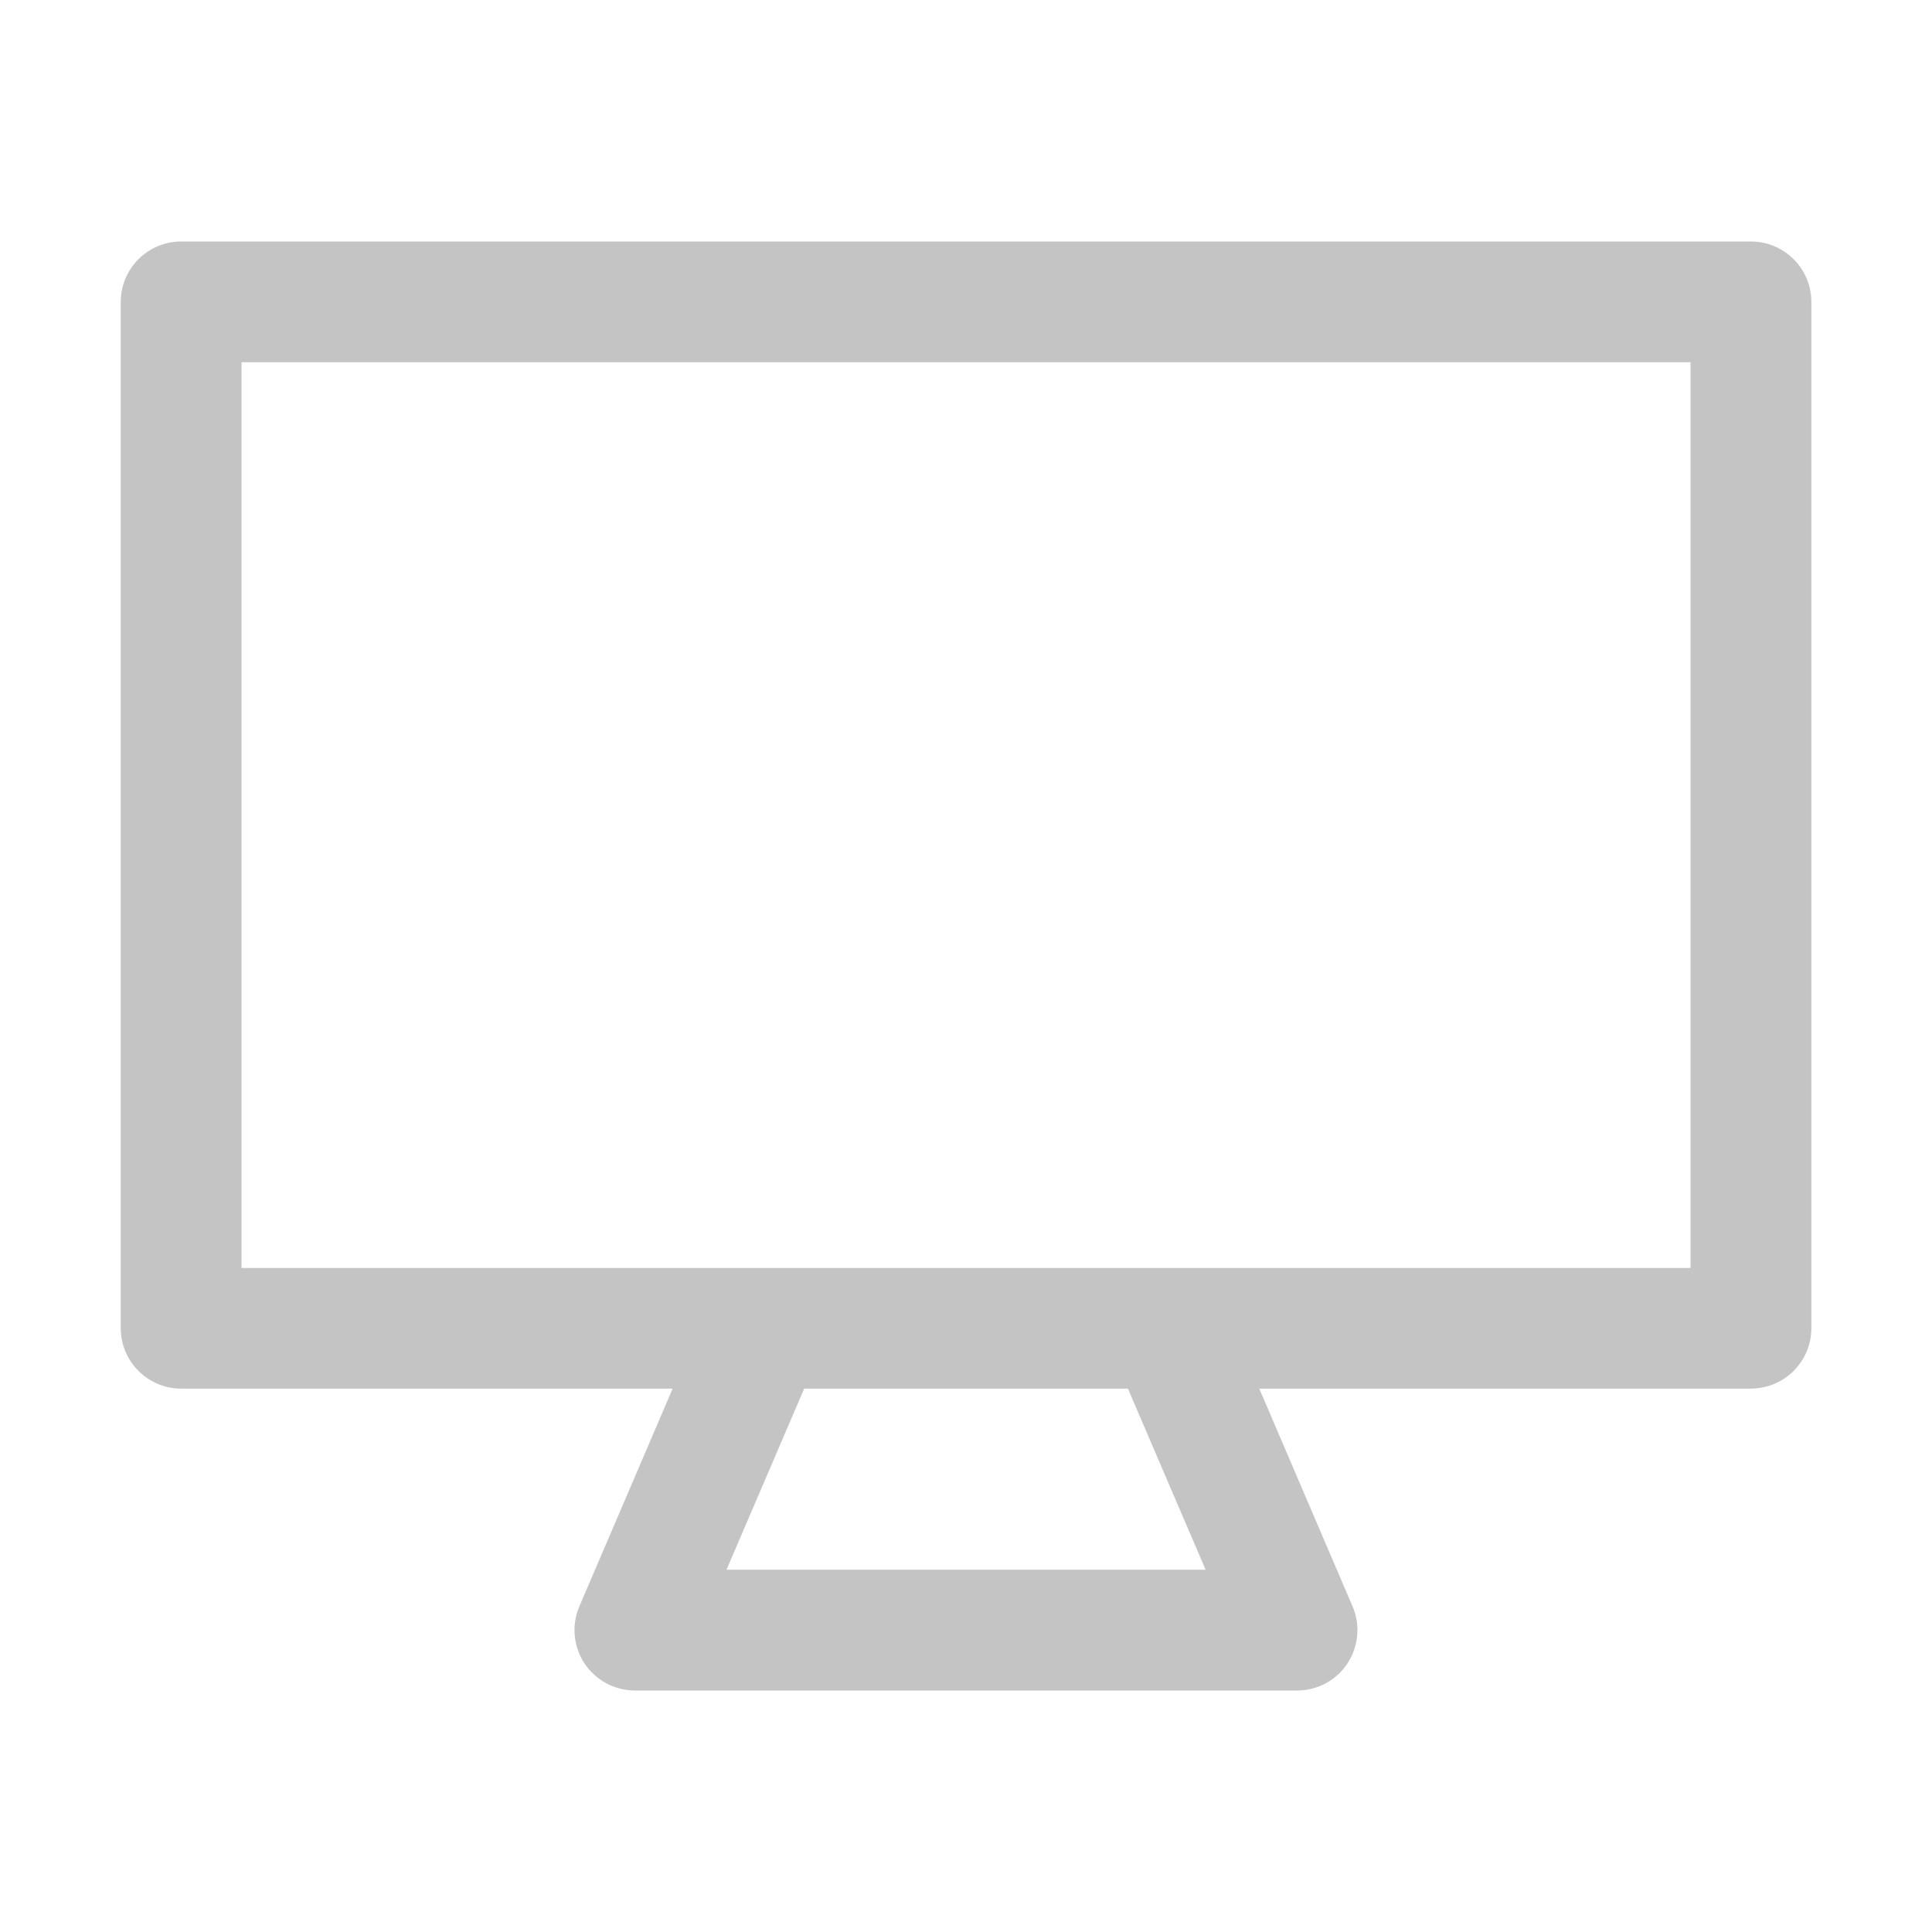 <svg xmlns="http://www.w3.org/2000/svg" xmlns:xlink="http://www.w3.org/1999/xlink" width="99" height="99" viewBox="0 0 99 99" fill="none"><defs><rect id="path_0" x="0" y="0" width="99" height="99" /></defs><g opacity="1" transform="translate(0 0)  rotate(0 49.5 49.5)"><mask id="bg-mask-0" fill="white"><use xlink:href="#path_0"></use></mask><g mask="url(#bg-mask-0)" ><path id="分组 1" fill-rule="evenodd" style="fill:#C4C4C4" transform="translate(6.188 12.375)  rotate(0 43.312 37.125)" opacity="1" d="M26.35 74.25L60.28 74.25C61.32 74.25 62.29 73.73 62.86 72.86C63.43 71.99 63.53 70.89 63.12 69.94L58.34 58.78L83.53 58.78C85.24 58.78 86.63 57.39 86.63 55.69L86.63 3.09C86.63 1.39 85.24 0 83.53 0L3.09 0C1.39 0 0 1.39 0 3.09L0 55.69C0 57.39 1.39 58.78 3.09 58.78L28.28 58.78L23.5 69.94C23.09 70.89 23.19 71.99 23.76 72.86C24.34 73.73 25.31 74.25 26.35 74.25Z M35.02 58.781L31.04 68.061L55.59 68.061L51.61 58.781L35.02 58.781Z M6.188 6.188L6.188 52.597L80.438 52.597L80.438 6.188L6.188 6.188Z " /></g></g></svg>